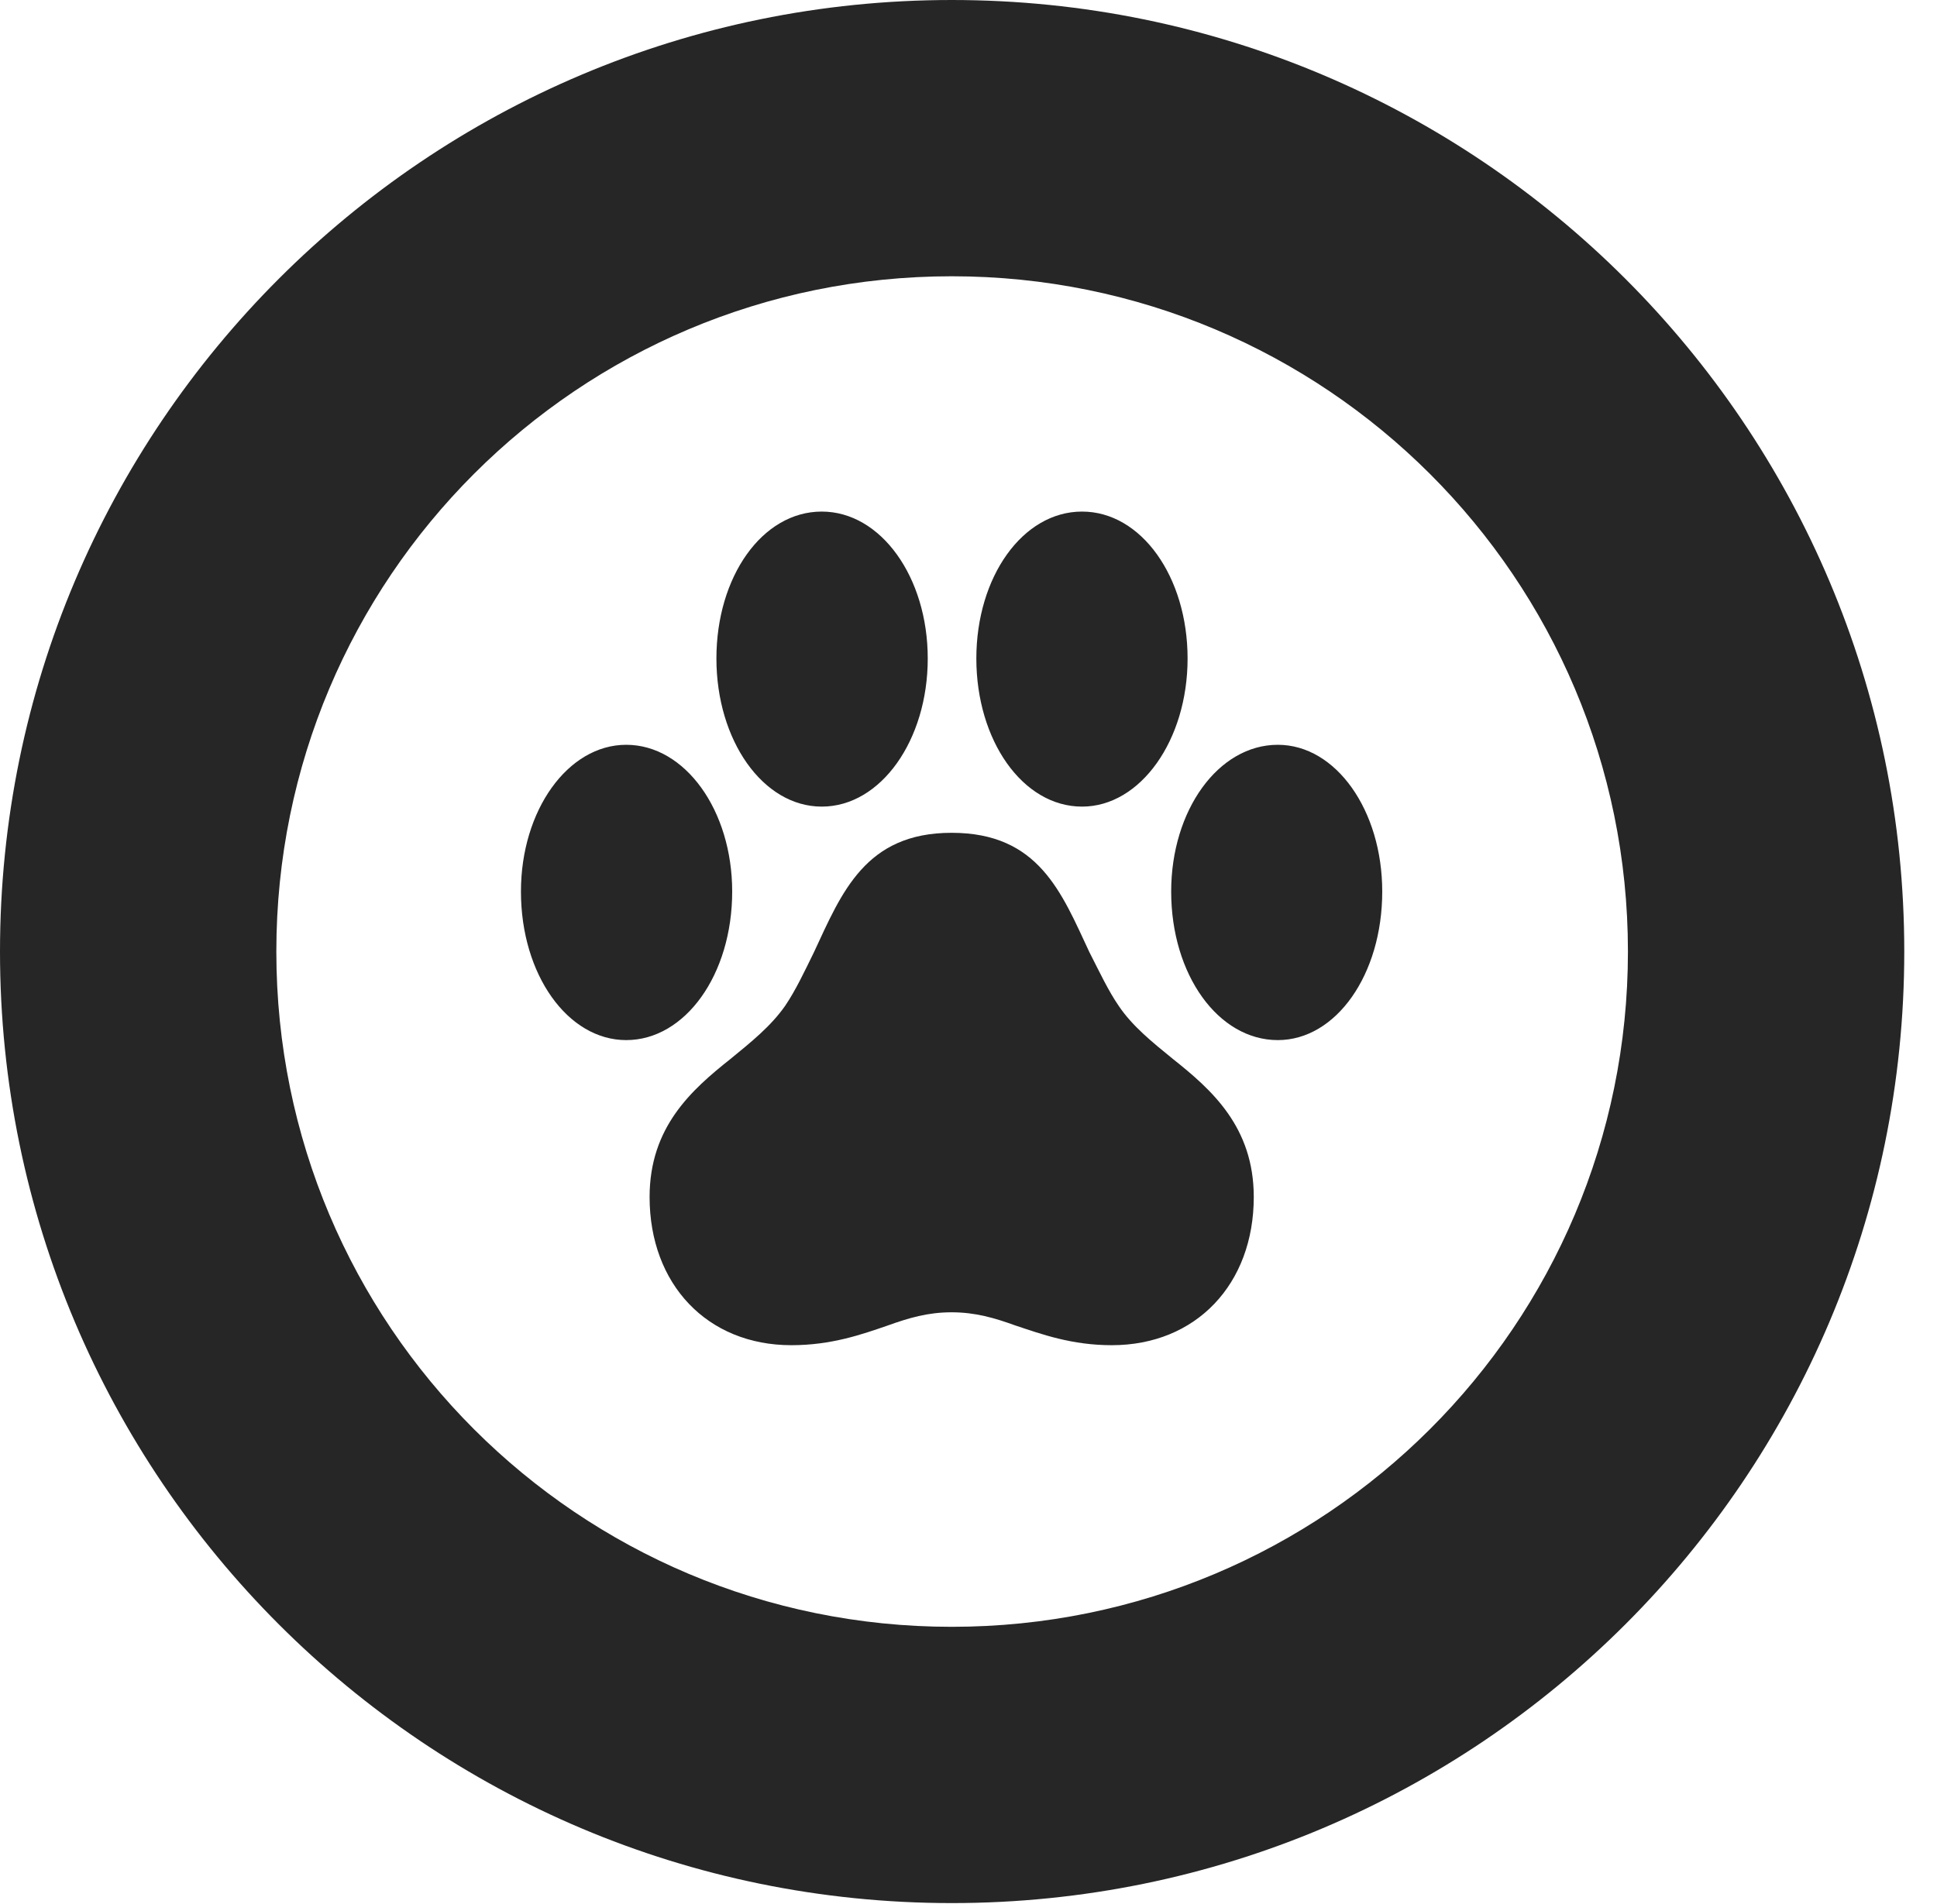 <?xml version="1.0" encoding="UTF-8"?>
<!--Generator: Apple Native CoreSVG 326-->
<!DOCTYPE svg PUBLIC "-//W3C//DTD SVG 1.1//EN" "http://www.w3.org/Graphics/SVG/1.1/DTD/svg11.dtd">
<svg version="1.1" xmlns="http://www.w3.org/2000/svg" xmlns:xlink="http://www.w3.org/1999/xlink"
       viewBox="0 0 21.365 21.006">
       <g>
              <rect height="21.006" opacity="0" width="21.365" x="0" y="0" />
              <path d="M10.498 20.996C16.302 20.996 21.004 16.295 21.004 10.498C21.004 4.702 16.302 0 10.498 0C4.702 0 0 4.702 0 10.498C0 16.295 4.702 20.996 10.498 20.996ZM10.498 17.948C6.378 17.948 3.048 14.618 3.048 10.498C3.048 6.378 6.378 3.048 10.498 3.048C14.618 3.048 17.956 6.378 17.956 10.498C17.956 14.618 14.618 17.948 10.498 17.948Z"
                     fill="currentColor" fill-opacity="0.85" />
              <path d="M5.746 9.836C5.746 10.753 6.263 11.475 6.907 11.475C7.557 11.475 8.076 10.753 8.076 9.836C8.076 8.941 7.557 8.217 6.907 8.217C6.263 8.217 5.746 8.941 5.746 9.836ZM7.902 7.265C7.902 8.167 8.414 8.899 9.064 8.899C9.715 8.899 10.233 8.167 10.233 7.265C10.233 6.366 9.715 5.644 9.064 5.644C8.407 5.644 7.902 6.363 7.902 7.265ZM10.769 7.265C10.769 8.167 11.279 8.899 11.935 8.899C12.579 8.899 13.099 8.167 13.099 7.265C13.099 6.363 12.587 5.644 11.935 5.644C11.279 5.644 10.769 6.366 10.769 7.265ZM12.918 9.836C12.918 10.753 13.437 11.475 14.094 11.475C14.736 11.475 15.246 10.753 15.246 9.836C15.246 8.941 14.736 8.217 14.094 8.217C13.437 8.217 12.918 8.941 12.918 9.836ZM7.165 13.206C7.165 14.168 7.8 14.841 8.729 14.841C9.172 14.841 9.509 14.721 9.791 14.624C10.022 14.541 10.233 14.478 10.496 14.478C10.758 14.478 10.972 14.541 11.201 14.624C11.493 14.721 11.822 14.841 12.263 14.841C13.192 14.841 13.829 14.168 13.829 13.206C13.829 12.434 13.366 12.024 12.937 11.683C12.71 11.498 12.492 11.323 12.341 11.1C12.224 10.93 12.13 10.728 12.015 10.503C11.708 9.846 11.457 9.188 10.496 9.188C9.544 9.188 9.284 9.848 8.979 10.503C8.869 10.728 8.775 10.927 8.66 11.097C8.502 11.323 8.283 11.498 8.057 11.683C7.628 12.024 7.165 12.434 7.165 13.206Z"
                     fill="currentColor" fill-opacity="0.85" />
       </g>
</svg>